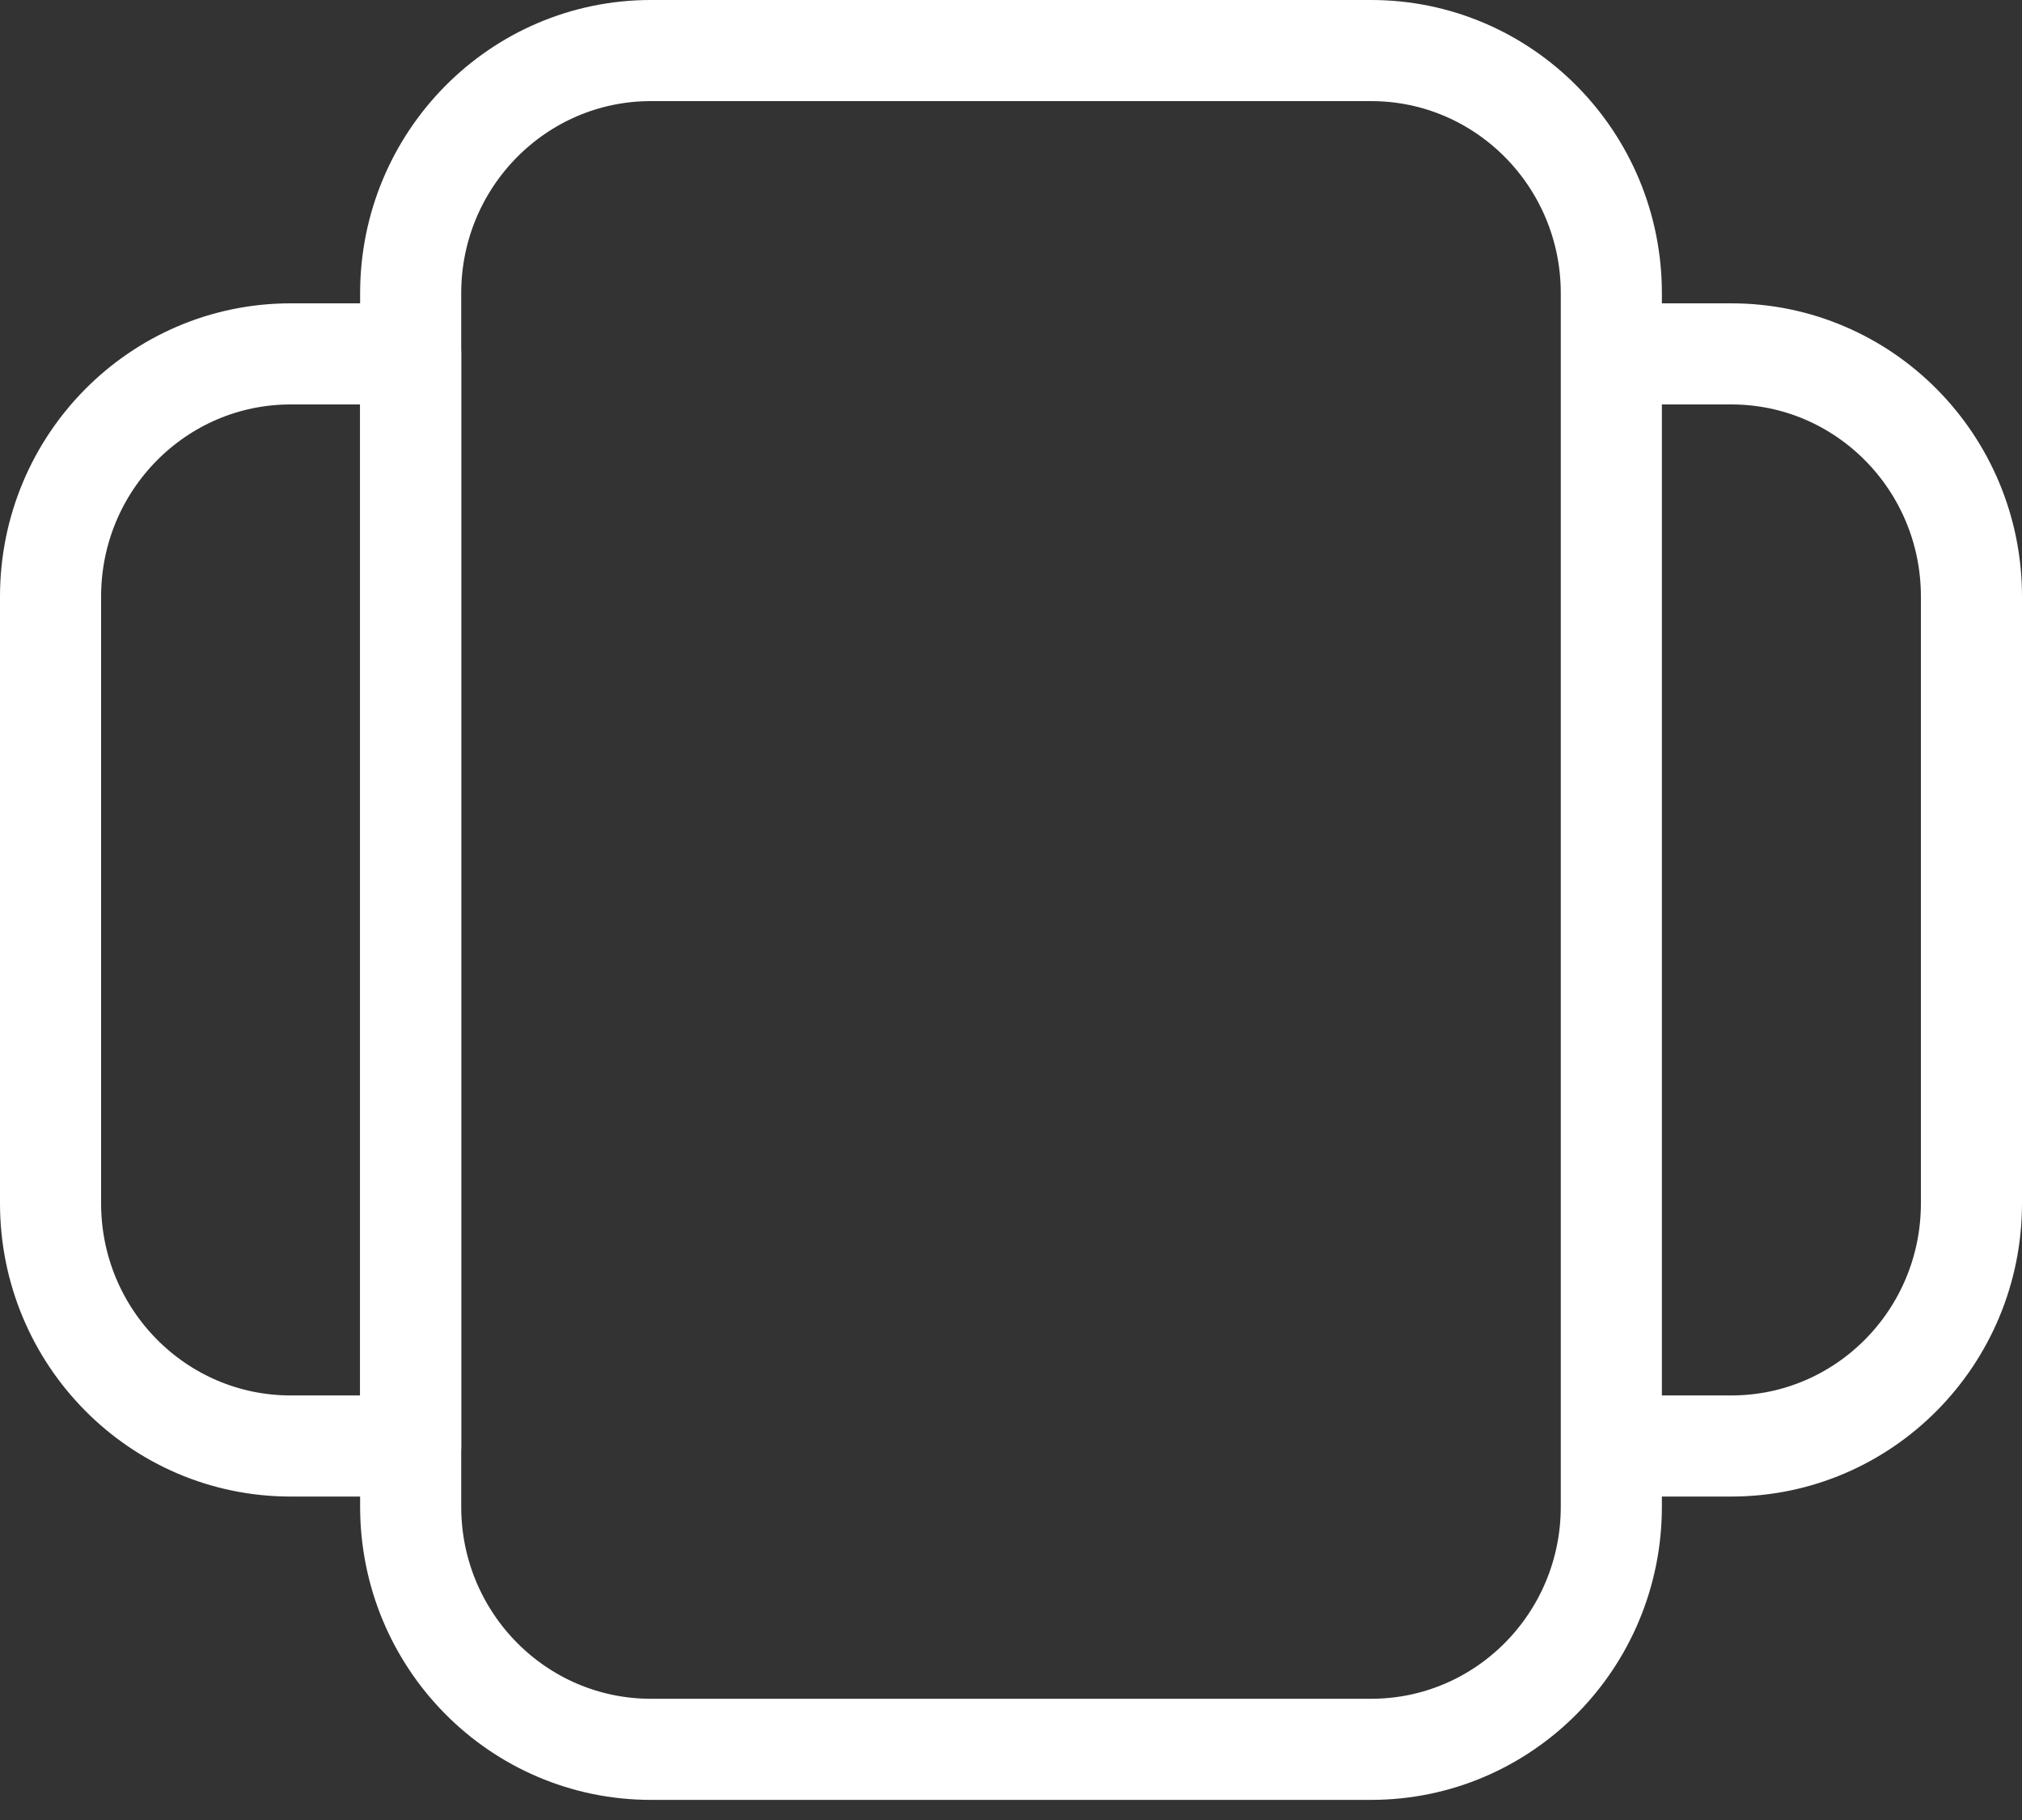 <svg width="20" height="18" viewBox="0 0 20 18" fill="none" xmlns="http://www.w3.org/2000/svg">
<rect x="0" y="0" width="20" height="18" fill="#333333" stroke="none"/>
<path fill-rule="evenodd" clip-rule="evenodd" d="M6.438 0.5H13.562C14.874 0.5 15.938 1.575 15.938 2.9V14.901C15.938 16.227 14.874 17.301 13.562 17.301H6.438C5.126 17.301 4.062 16.227 4.062 14.901V2.9C4.062 1.575 5.126 0.5 6.438 0.5ZM15.938 3.5H17.125C18.437 3.5 19.5 4.575 19.5 5.9V11.901C19.5 13.226 18.437 14.301 17.125 14.301H15.938V3.5Z" stroke="white" stroke-linecap="round" stroke-linejoin="round"/>
<path fill-rule="evenodd" clip-rule="evenodd" d="M4.062 3.5H2.875C1.563 3.5 0.5 4.575 0.5 5.9V11.901C0.5 13.226 1.563 14.301 2.875 14.301H4.062V3.5Z" stroke="white" stroke-linecap="round" stroke-linejoin="round"/>
</svg>
